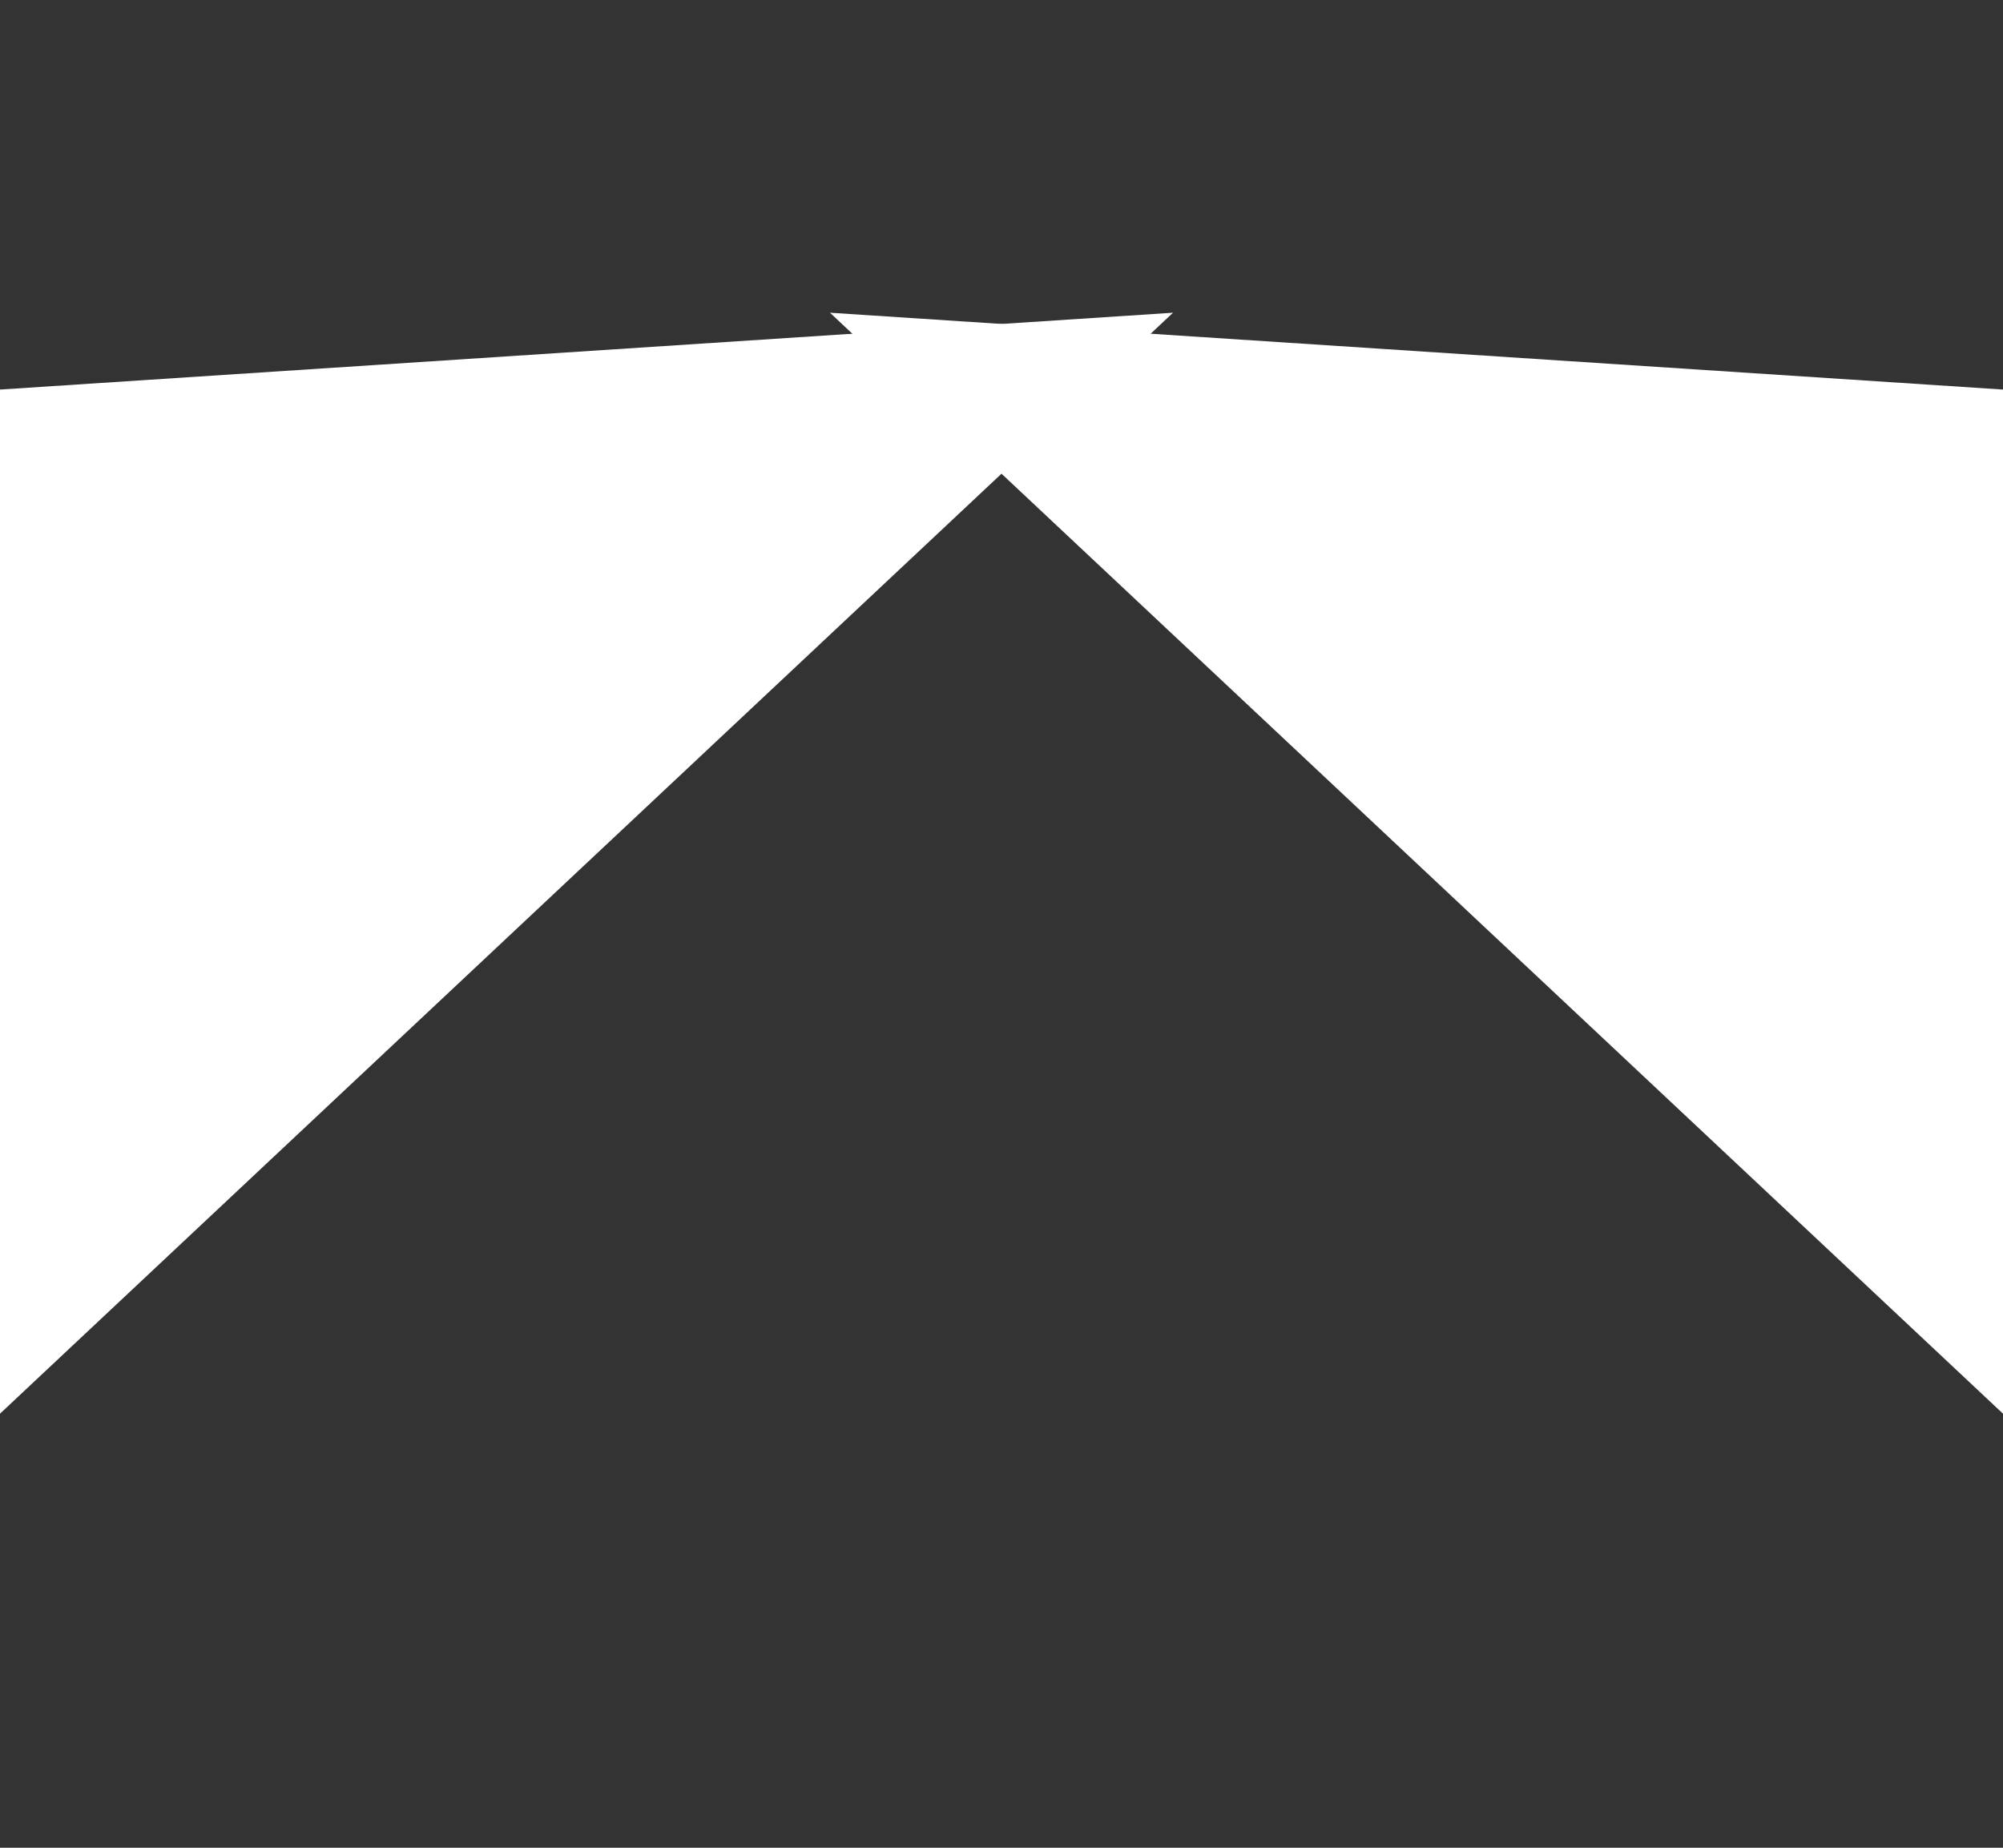 <svg width="375" height="346" viewBox="0 0 375 346" fill="none" xmlns="http://www.w3.org/2000/svg">
<rect x="0" y="0" width="375" height="346" fill="#333333" stroke="none"/>
<path d="M398.662 74.498L405.389 293.248L155.388 58.559L398.662 74.498Z" fill="white"/>
<path d="M-23.662 74.498L-30.389 293.248L219.612 58.559L-23.662 74.498Z" fill="white"/>
</svg>
